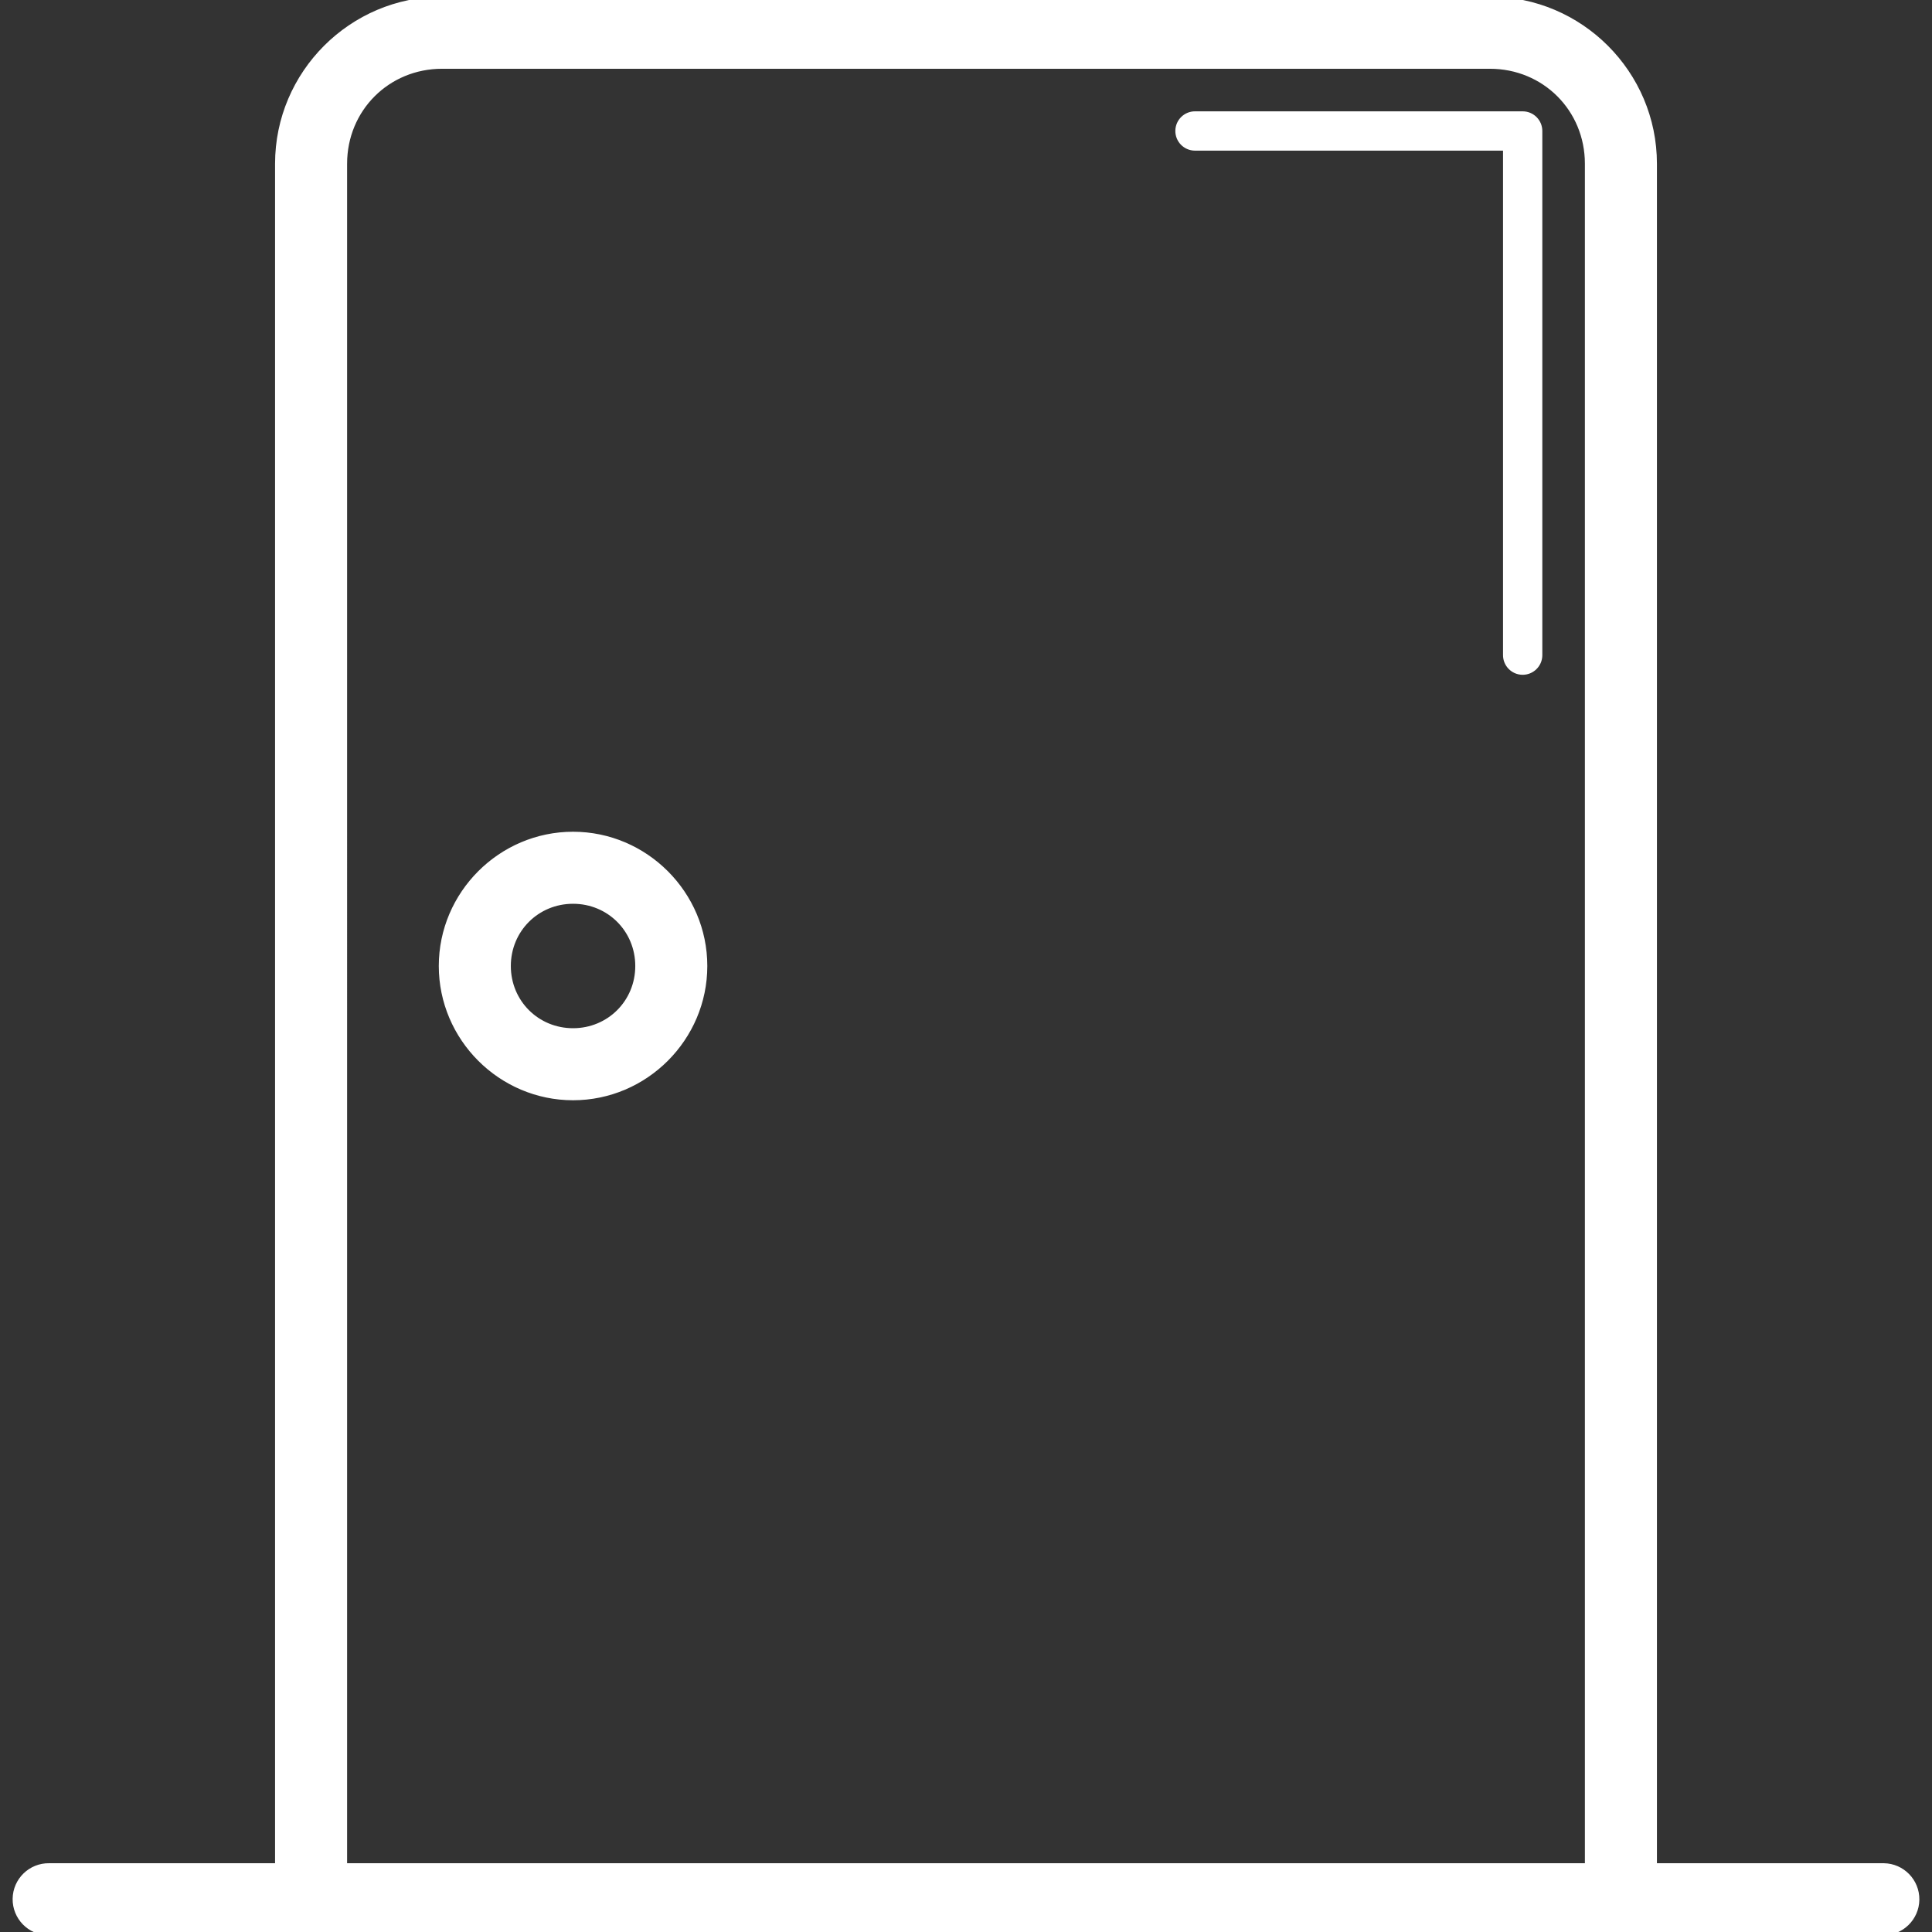 <!DOCTYPE svg PUBLIC "-//W3C//DTD SVG 1.1//EN" "http://www.w3.org/Graphics/SVG/1.1/DTD/svg11.dtd">
<!-- Uploaded to: SVG Repo, www.svgrepo.com, Transformed by: SVG Repo Mixer Tools -->
<svg fill="#ffffff" height="800px" width="800px" version="1.1" id="Capa_1" xmlns="http://www.w3.org/2000/svg" xmlns:xlink="http://www.w3.org/1999/xlink" viewBox="0 0 295.001 295.001" xml:space="preserve" stroke="#ffffff">
<rect x="0" y="0" width="295.001" height="295.001" fill="#333333" stroke="none"/>
<g id="SVGRepo_bgCarrier" stroke-width="0"/>
<g id="SVGRepo_tracerCarrier" stroke-linecap="round" stroke-linejoin="round"/>
<g id="SVGRepo_iconCarrier"> <g> <path id="rect29104" d="M67.5,0c-13.764,0-25,11.236-25,25v260h-35c-2.761-0.039-5.032,2.168-5.071,4.929 c-0.039,2.761,2.168,5.032,4.929,5.071c0.047,0.001,0.094,0.001,0.141,0h280c2.761,0.039,5.032-2.168,5.071-4.929 c0.039-2.761-2.168-5.032-4.929-5.071c-0.047-0.001-0.094-0.001-0.141,0h-35V25c0-13.764-11.236-25-25-25H67.5z M67.5,10h160 c8.396,0,15,6.604,15,15v260h-190V25C52.5,16.604,59.104,10,67.5,10z M182.5,17.5c-1.381-0.02-2.516,1.084-2.535,2.465 s1.084,2.516,2.465,2.535c0.024,0,0.047,0,0.071,0H230V100c-0.02,1.381,1.084,2.516,2.465,2.535 c1.381,0.02,2.516-1.084,2.535-2.465c0-0.024,0-0.047,0-0.071V20c0-1.381-1.119-2.5-2.5-2.5H182.5z M87.5,127.5 c-10.986,0-20,9.014-20,20s9.014,20,20,20s20-9.014,20-20S98.487,127.5,87.5,127.5z M87.5,137.5c5.582,0,10,4.418,10,10 s-4.418,10-10,10s-10-4.418-10-10S81.918,137.5,87.5,137.5z"/> </g> </g>
</svg>